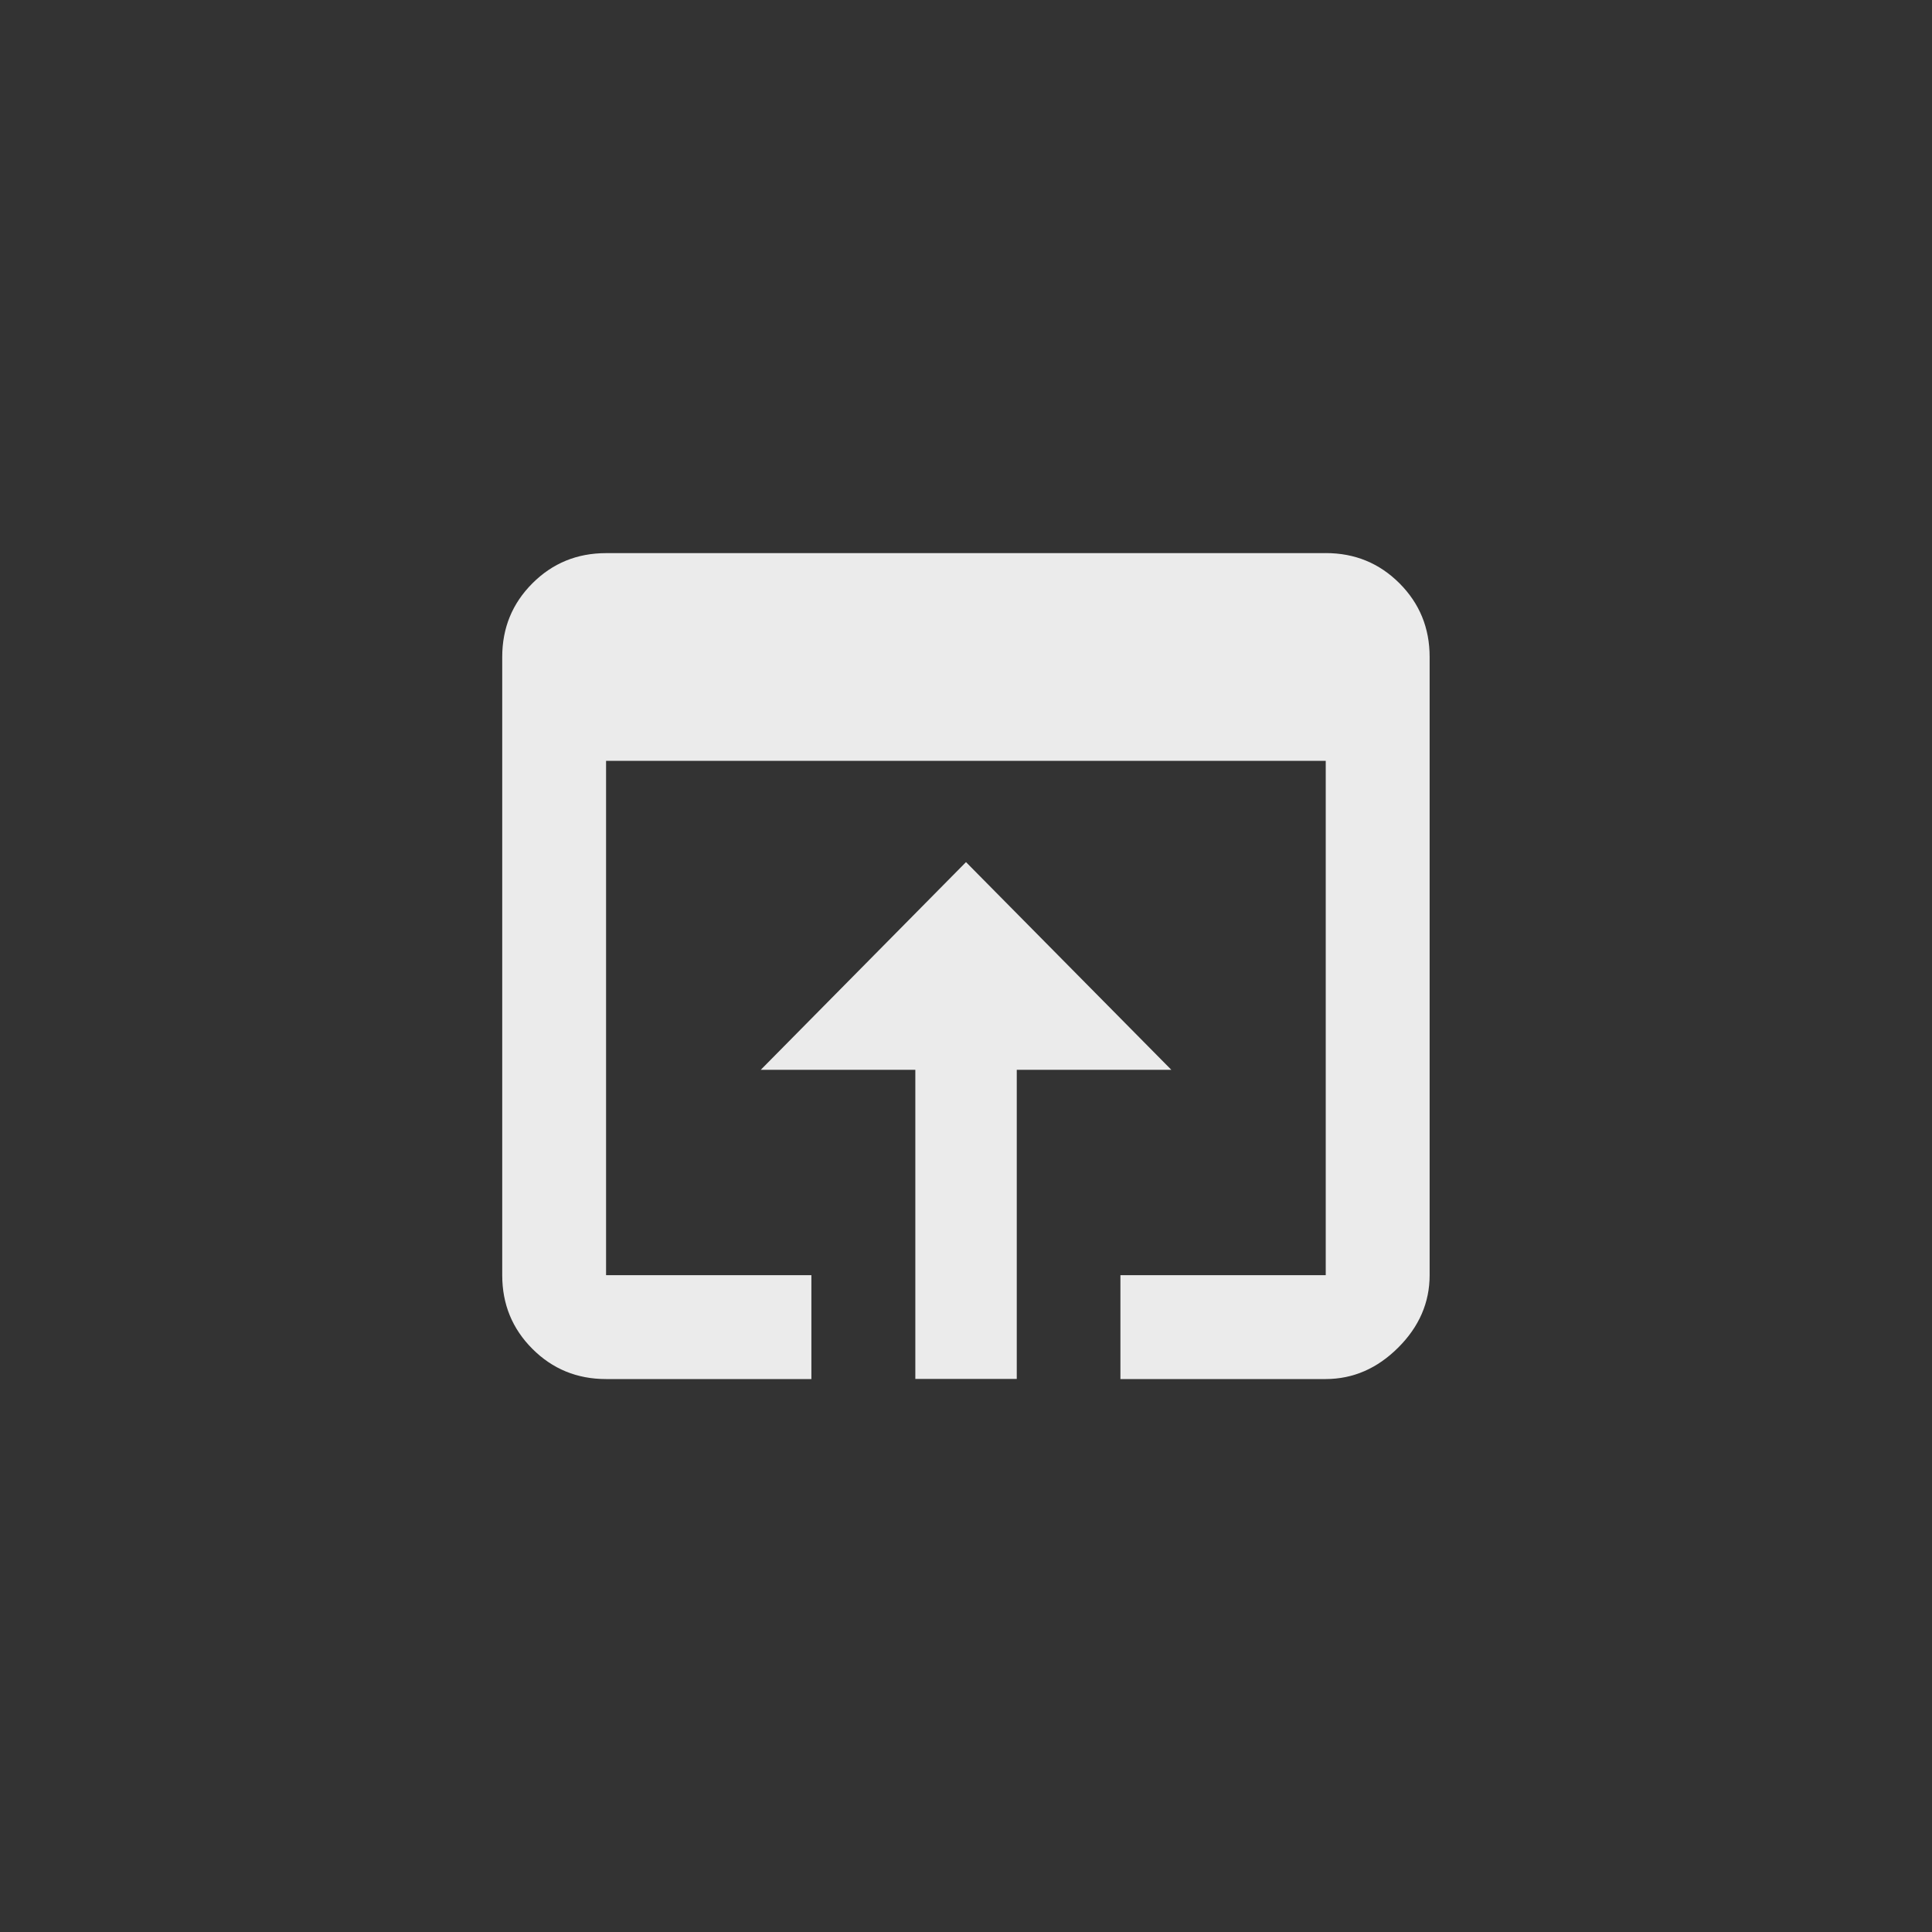 <!-- Generated by IcoMoon.io -->
<svg version="1.1" xmlns="http://www.w3.org/2000/svg" width="40" height="40" viewBox="0 0 40 40">
<rect x="0" y="0" width="40" height="40" fill="#333333" stroke="none"/>
<title>mt-open_in_browser</title>
<path fill="#ebebeb" d="M20 17.849l4.251 4.3h-3.2v6.4h-2.1v-6.4h-3.2zM27.449 11.451q0.9 0 1.525 0.625t0.625 1.525v12.8q0 0.851-0.651 1.5t-1.5 0.651h-4.251v-2.151h4.251v-10.649h-14.9v10.649h4.251v2.151h-4.251q-0.9 0-1.525-0.625t-0.625-1.525v-12.8q0-0.9 0.625-1.525t1.525-0.625h14.9z"></path>
</svg>
